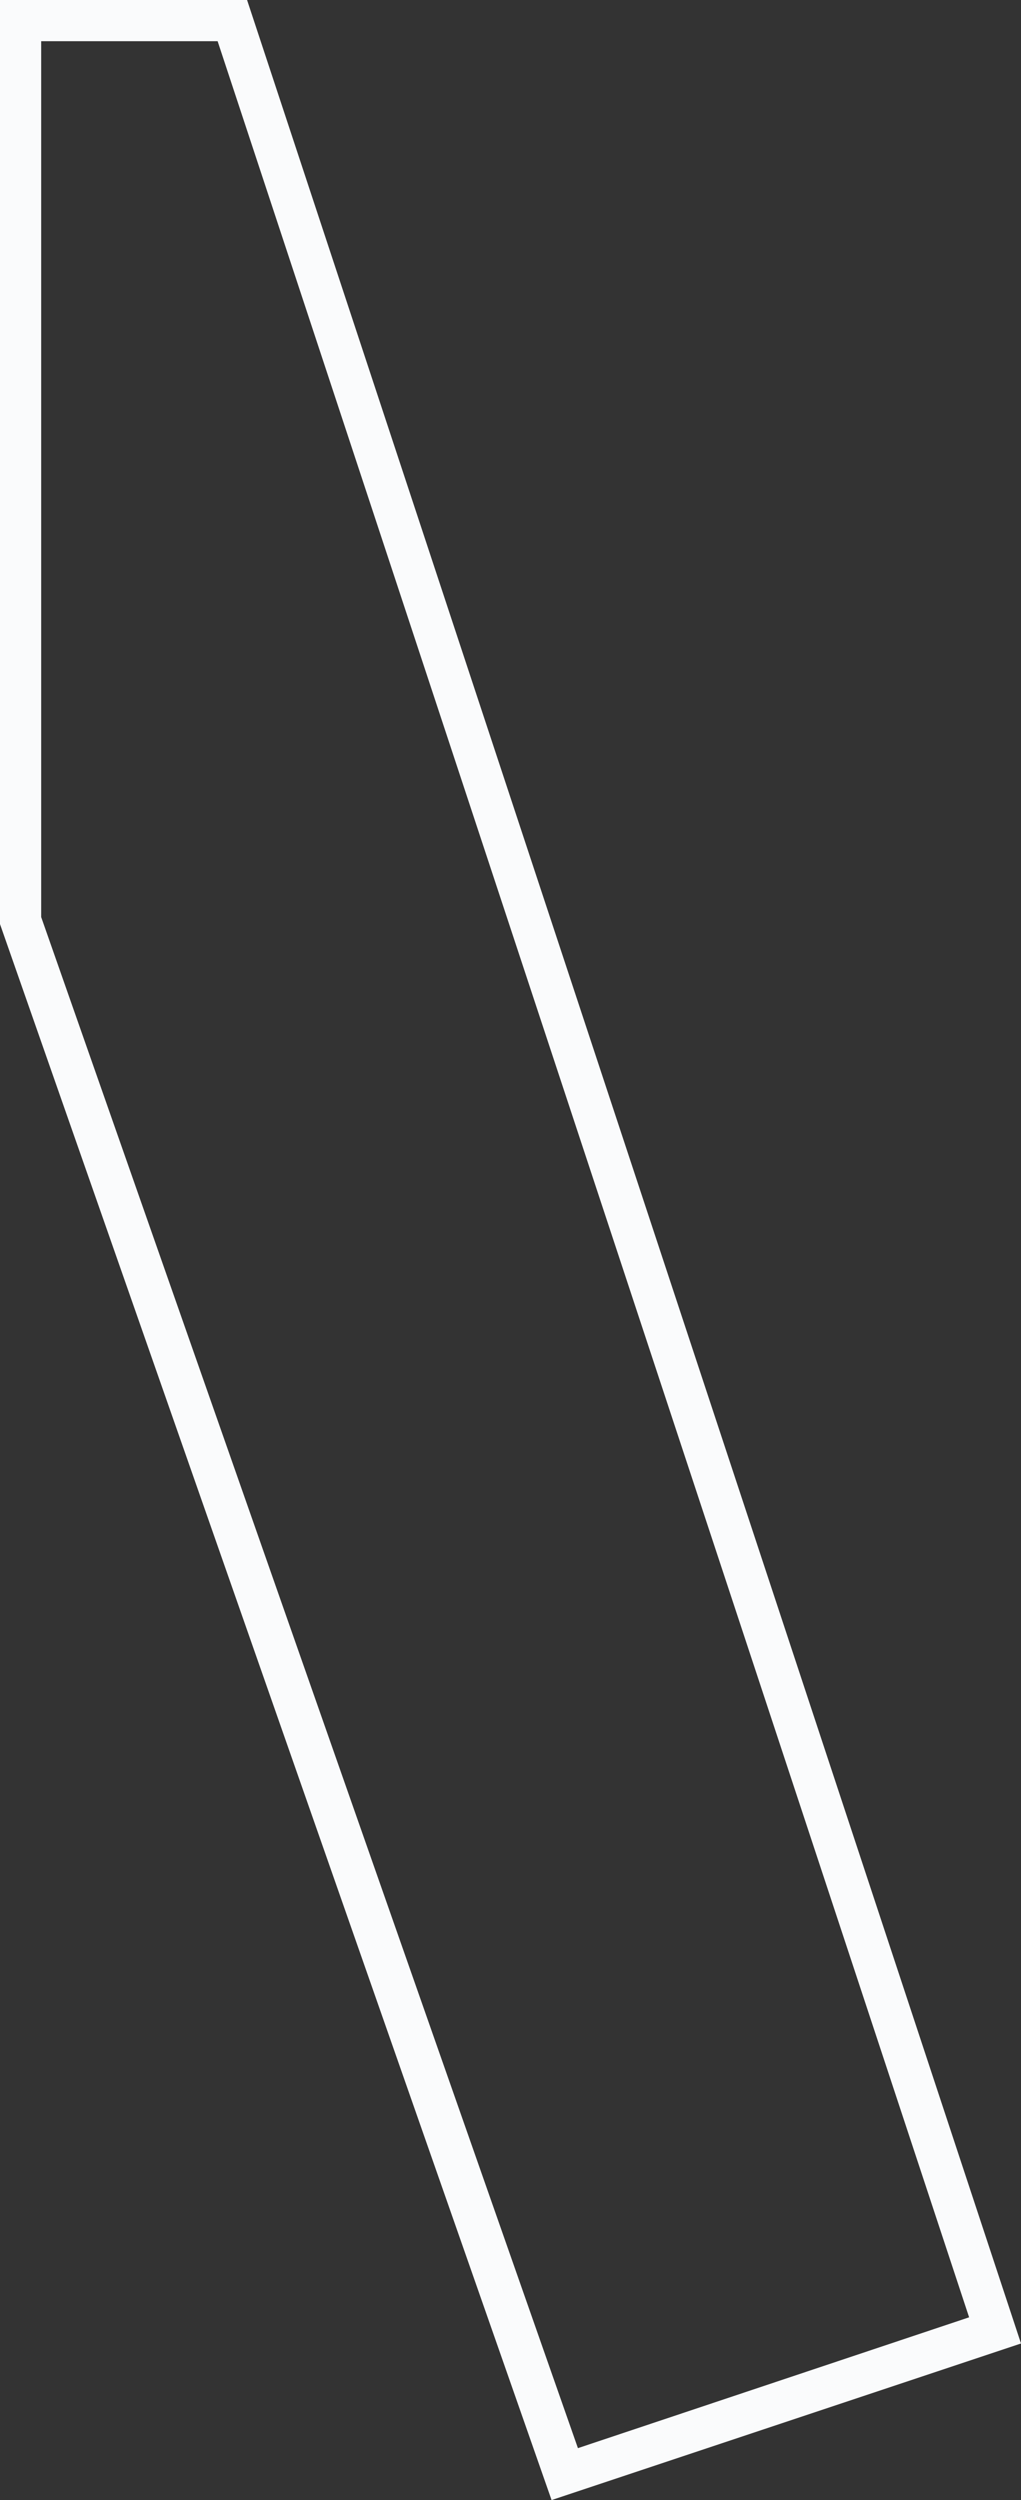 <svg xmlns="http://www.w3.org/2000/svg" viewBox="0 0 49.59 121.34"><rect x="0" y="0" width="49.59" height="121.34" fill="#333333" stroke="none"/><defs><style>.cls-1{fill:#fafbfc;}</style></defs><title>Asset 108</title><g id="Layer_2" data-name="Layer 2"><g id="Layer_1-2" data-name="Layer 1"><path class="cls-1" d="M12,0H0V44.85l26.79,76.49,22.8-7.6ZM2,44.51V2h8.57l36.5,110.47-19,6.35Z"/></g></g></svg>
